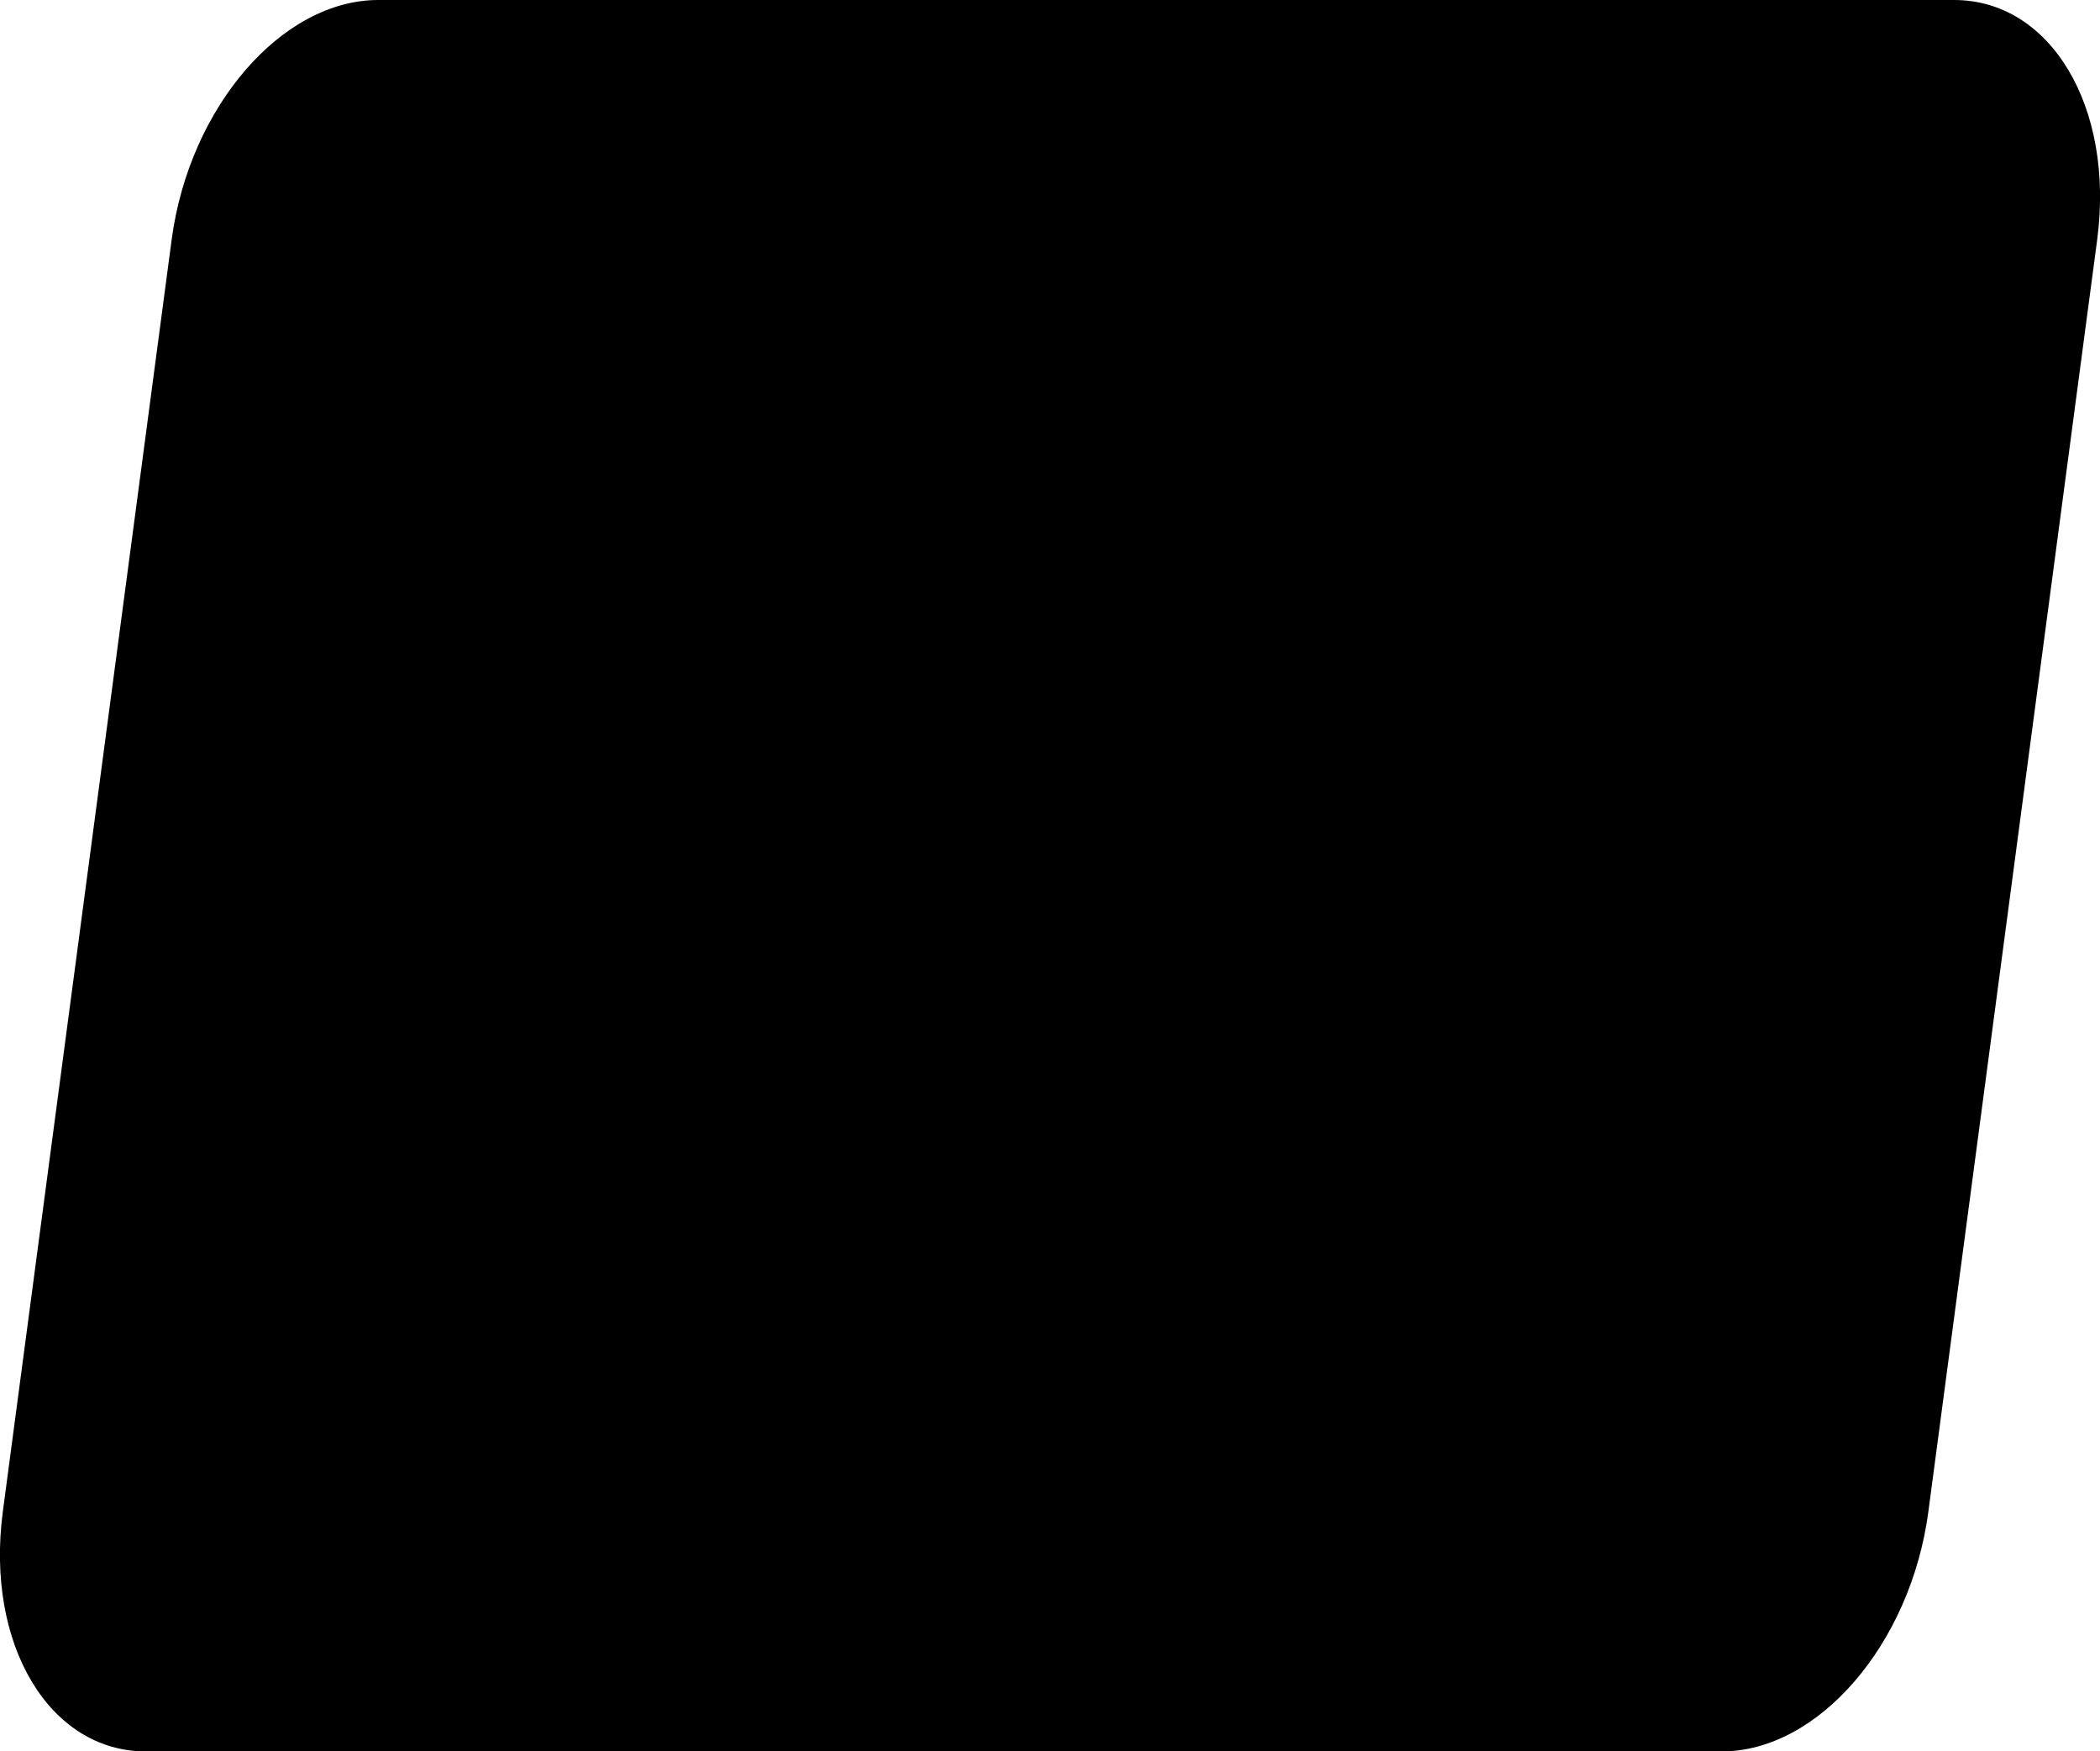 <svg xmlns="http://www.w3.org/2000/svg" id="Layer_1" width="67.51" height="56.28" viewBox="0 0 67.51 56.28" css-inspector-installed="true"><path d="M62.82,0H12.16c-3.1,0-6.07,3.44-6.64,7.69L.09,48.59c-.56,4.25,1.49,7.7,4.6,7.7H55.35c3.1,0,6.07-3.44,6.64-7.69l5.43-40.9c.56-4.25-1.49-7.7-4.6-7.7Z"></path></svg>